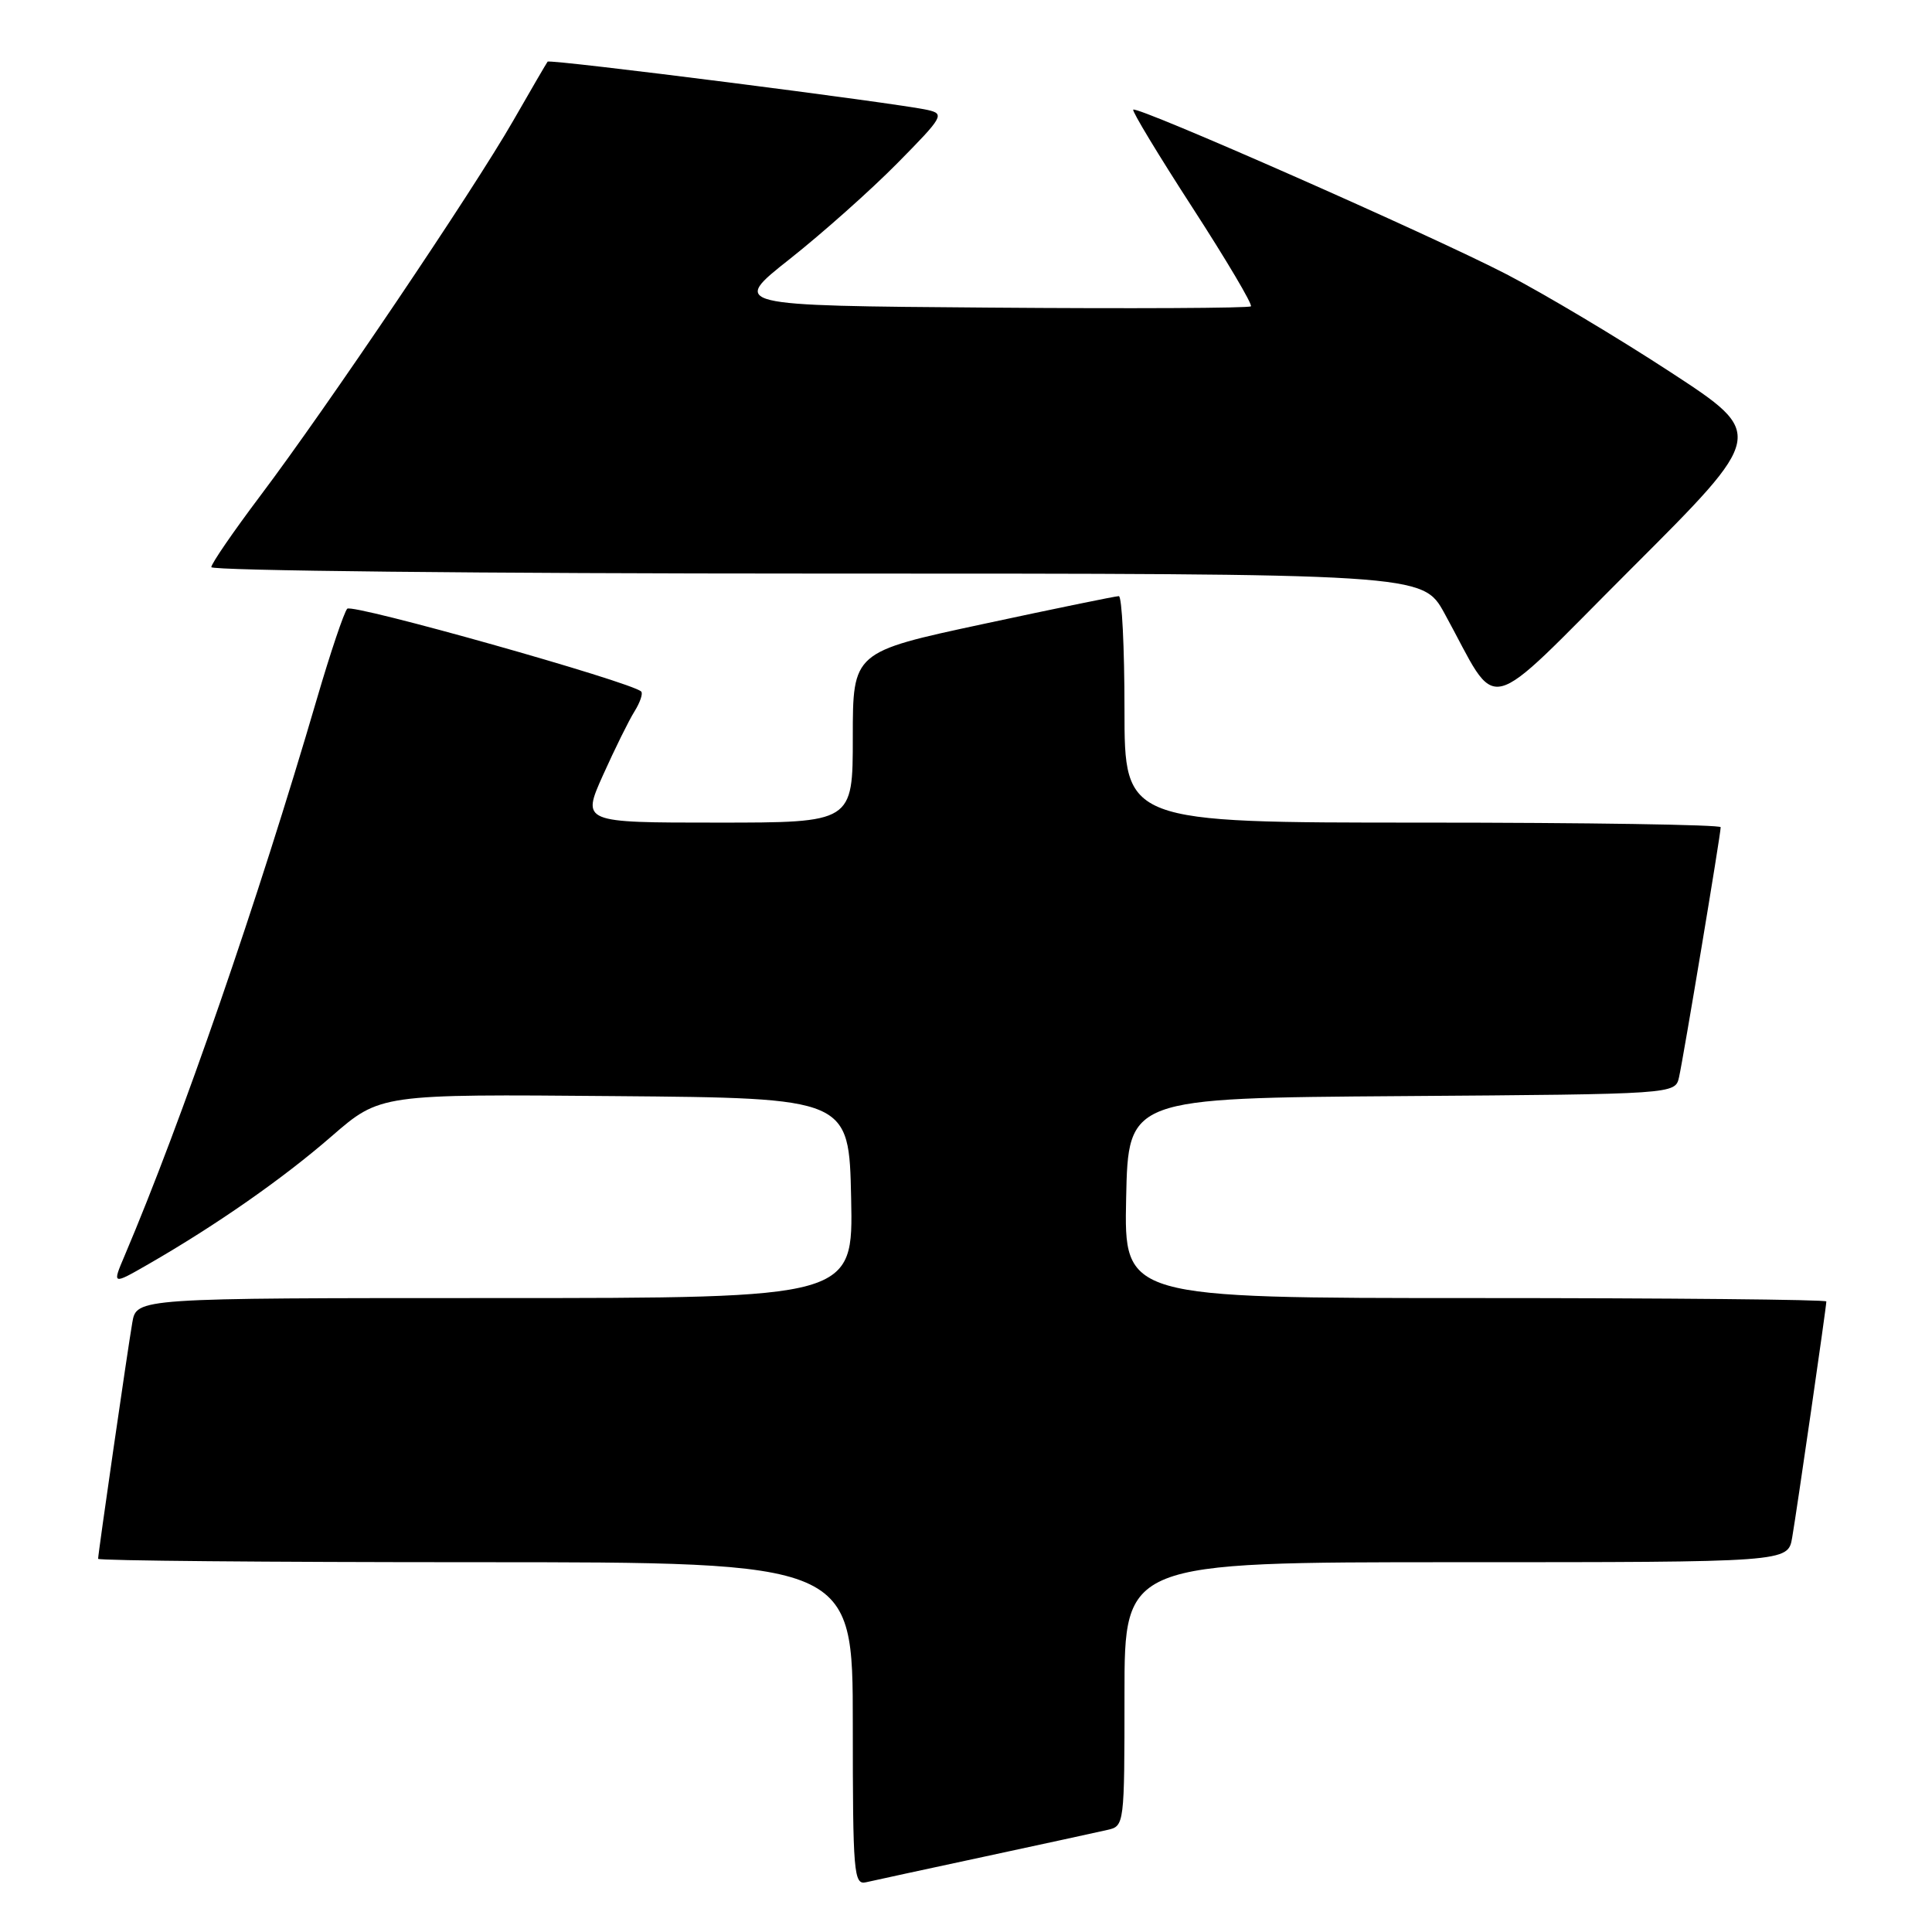 <?xml version="1.0" encoding="UTF-8" standalone="no"?>
<!DOCTYPE svg PUBLIC "-//W3C//DTD SVG 1.1//EN" "http://www.w3.org/Graphics/SVG/1.1/DTD/svg11.dtd" >
<svg xmlns="http://www.w3.org/2000/svg" xmlns:xlink="http://www.w3.org/1999/xlink" version="1.1" viewBox="0 0 256 256">
 <g >
 <path fill="currentColor"
d=" M 130.50 246.00 C 138.20 244.34 145.51 242.76 146.75 242.47 C 148.98 241.97 149.00 241.79 149.00 224.48 C 149.00 207.00 149.00 207.00 192.95 207.00 C 236.91 207.00 236.91 207.00 237.47 203.75 C 238.09 200.16 242.00 173.15 242.00 172.45 C 242.00 172.20 221.06 172.00 195.47 172.00 C 148.94 172.00 148.94 172.00 149.22 158.75 C 149.50 145.50 149.50 145.50 185.73 145.24 C 221.97 144.98 221.97 144.98 222.48 142.74 C 223.06 140.16 228.00 110.54 228.00 109.61 C 228.00 109.28 210.22 109.00 188.50 109.00 C 149.00 109.00 149.00 109.00 149.00 94.00 C 149.00 85.75 148.66 79.00 148.25 78.99 C 147.84 78.99 139.74 80.65 130.25 82.69 C 113.00 86.39 113.00 86.39 113.00 97.70 C 113.00 109.00 113.00 109.00 95.04 109.00 C 77.08 109.00 77.08 109.00 79.91 102.69 C 81.47 99.22 83.35 95.41 84.09 94.24 C 84.82 93.06 85.22 91.88 84.96 91.63 C 83.68 90.37 46.67 79.94 46.01 80.66 C 45.59 81.12 43.79 86.45 42.02 92.50 C 34.15 119.41 24.08 148.56 16.51 166.39 C 14.86 170.27 14.86 170.27 19.68 167.50 C 28.71 162.30 37.49 156.17 43.94 150.56 C 50.38 144.97 50.38 144.97 81.44 145.24 C 112.50 145.50 112.50 145.50 112.78 158.75 C 113.06 172.00 113.06 172.00 65.57 172.00 C 18.09 172.00 18.09 172.00 17.53 175.25 C 16.91 178.84 13.00 205.85 13.00 206.55 C 13.00 206.80 35.50 207.00 63.00 207.00 C 113.00 207.00 113.00 207.00 113.00 228.41 C 113.00 248.28 113.13 249.78 114.75 249.41 C 115.71 249.19 122.80 247.65 130.50 246.00 Z  M 221.35 49.31 C 214.42 44.78 204.63 38.94 199.62 36.34 C 189.68 31.19 150.71 14.01 150.16 14.53 C 149.97 14.71 153.50 20.55 158.00 27.50 C 162.50 34.45 165.99 40.34 165.75 40.59 C 165.51 40.83 149.90 40.91 131.07 40.76 C 96.82 40.50 96.82 40.50 104.66 34.31 C 108.97 30.90 115.39 25.19 118.91 21.62 C 125.00 15.45 125.20 15.09 122.91 14.57 C 118.94 13.67 72.86 7.80 72.56 8.17 C 72.42 8.35 70.36 11.88 68.00 16.00 C 62.72 25.21 43.27 54.05 34.48 65.71 C 30.92 70.44 28.00 74.69 28.00 75.15 C 28.00 75.62 64.11 76.00 108.25 76.00 C 188.50 76.00 188.50 76.00 191.39 81.25 C 198.83 94.79 196.03 95.45 216.13 75.37 C 233.97 57.55 233.97 57.55 221.35 49.31 Z "/>
</g>
</svg>